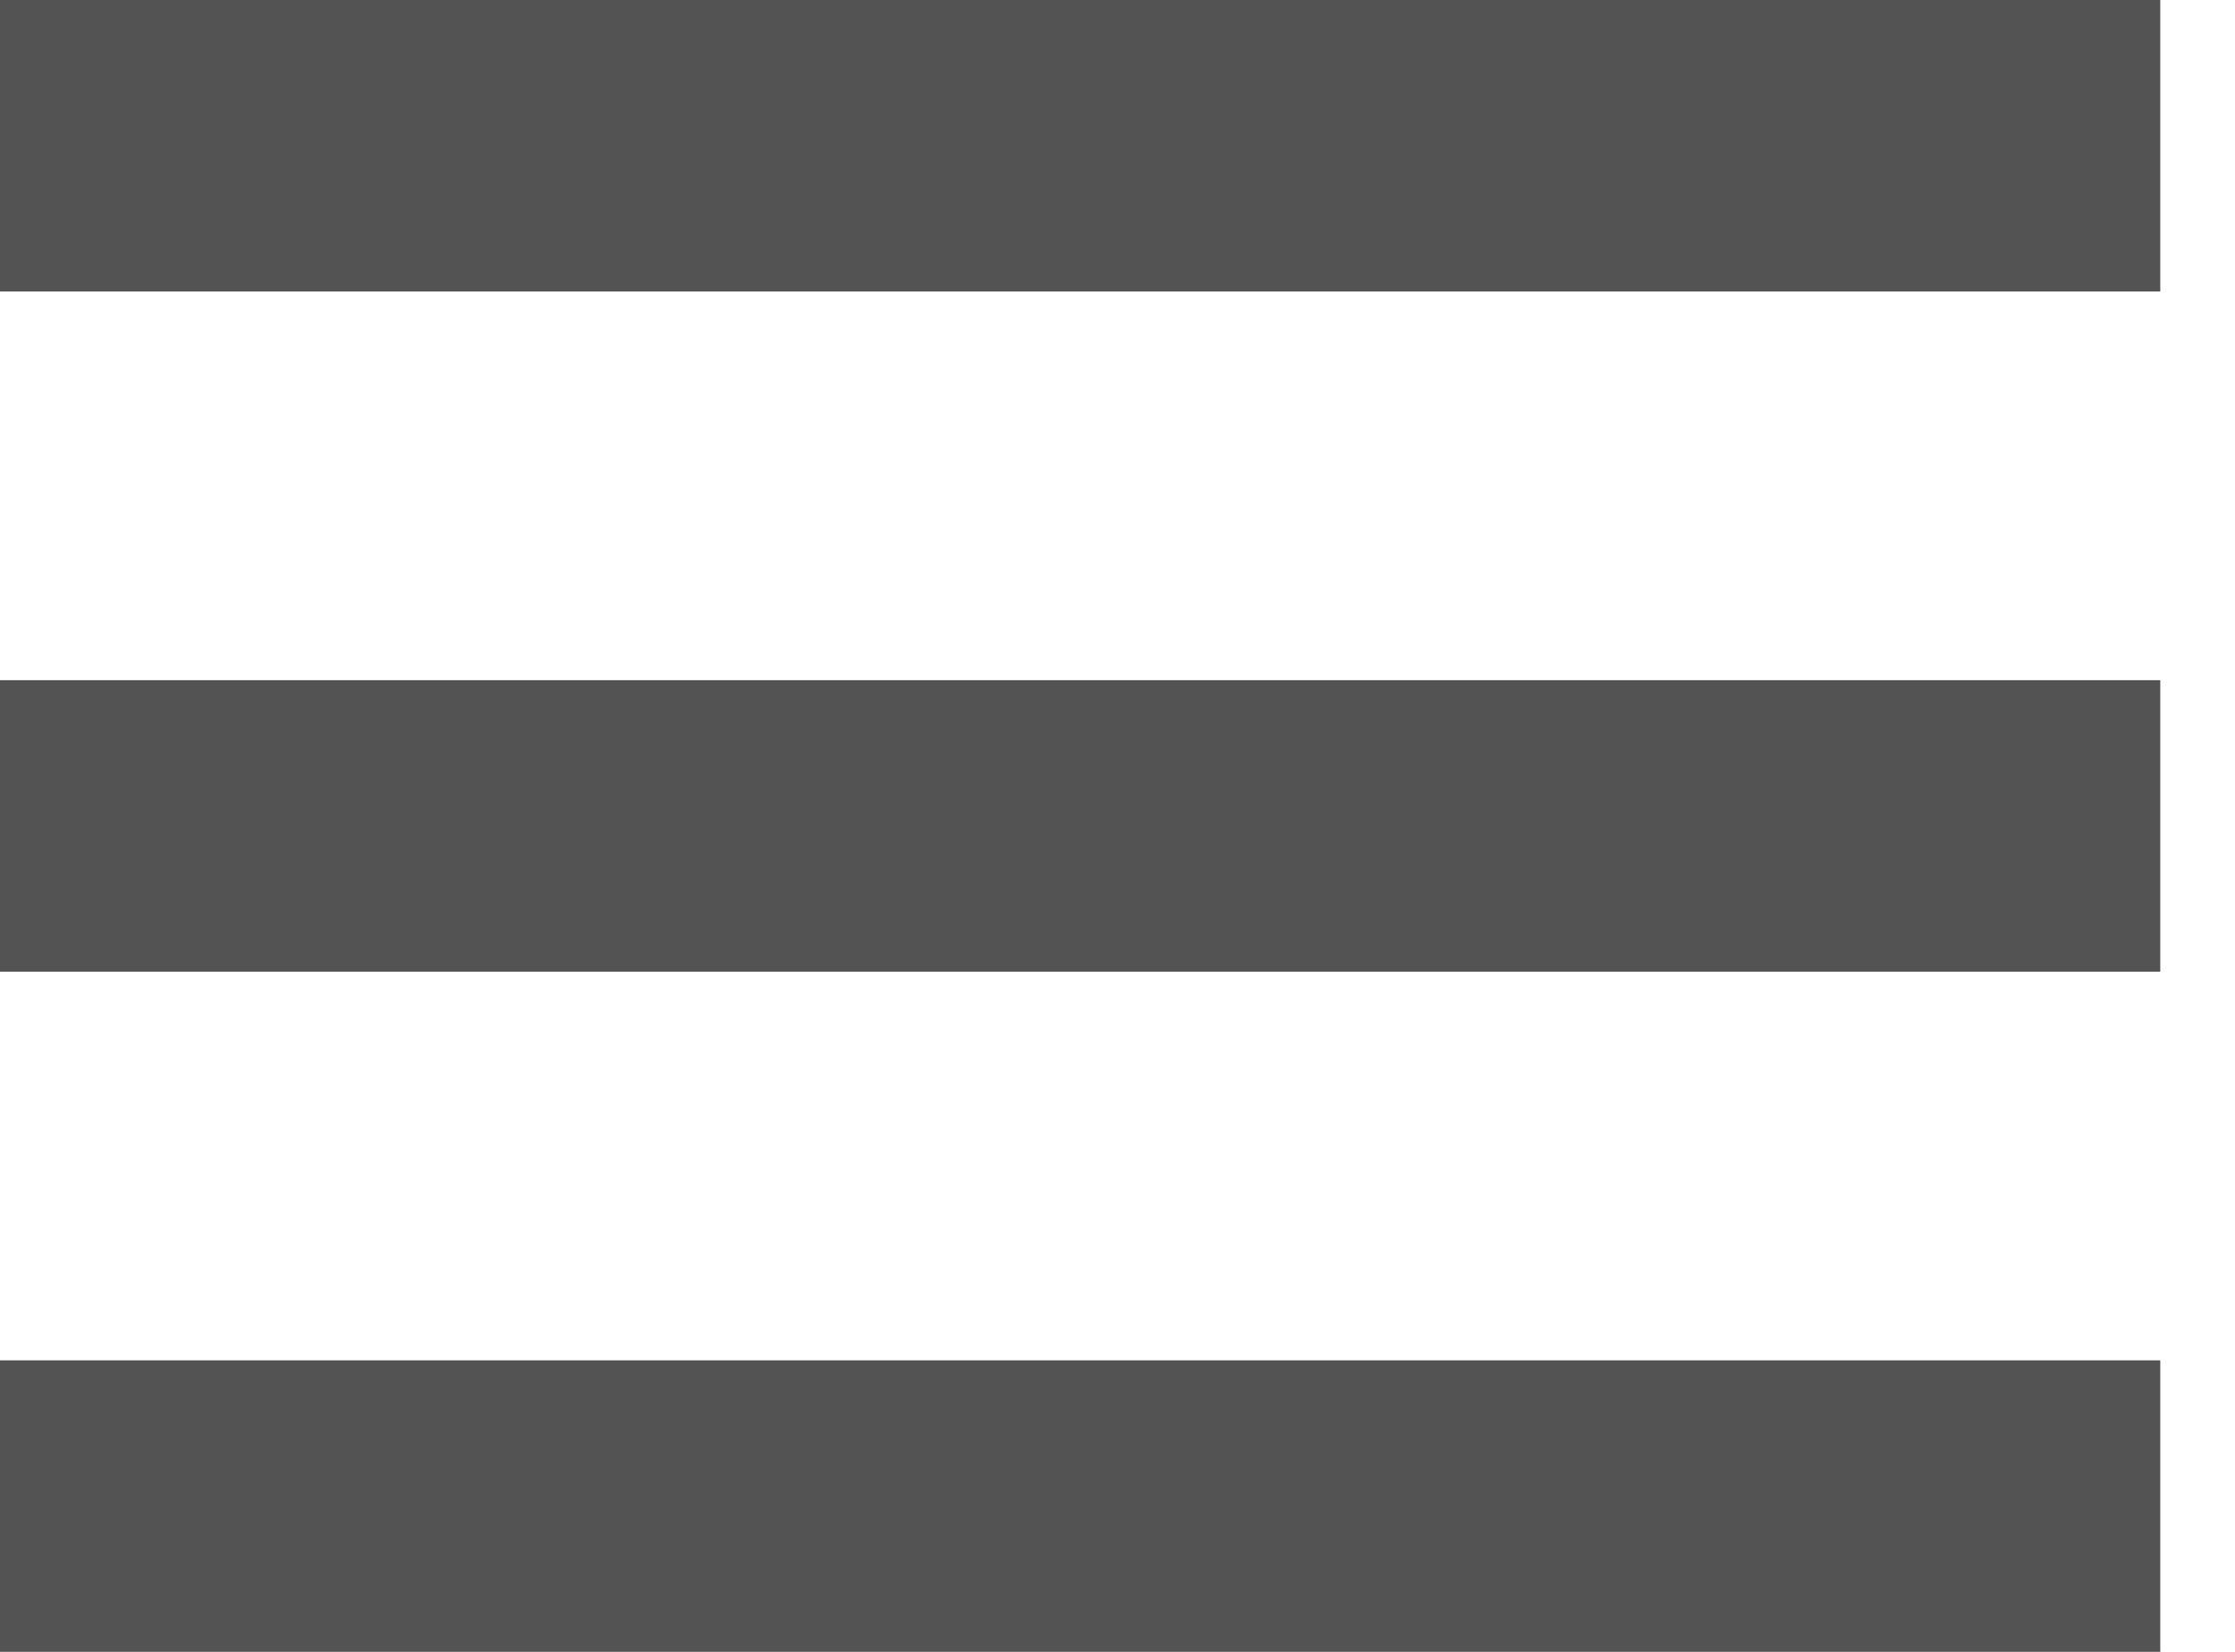 <?xml version="1.0" encoding="UTF-8" standalone="no"?>
<svg width="23px" height="17px" viewBox="0 0 23 17" version="1.1" xmlns="http://www.w3.org/2000/svg" xmlns:xlink="http://www.w3.org/1999/xlink" xmlns:sketch="http://www.bohemiancoding.com/sketch/ns">
    <title>ddfg</title>
    <description></description>
    <defs></defs>
    <g id="Page-1" stroke="none" stroke-width="1" fill="none" fill-rule="evenodd" sketch:type="MSPage">
        <path d="M1.5,1.5 L20.731,1.5" id="Line" stroke="#535353" stroke-width="3" stroke-linecap="square" sketch:type="MSShapeGroup"></path>
        <path d="M1.5,8.5 L20.731,8.5" id="Line" stroke="#535353" stroke-width="3" stroke-linecap="square" sketch:type="MSShapeGroup"></path>
        <path d="M1.5,15.5 L20.731,15.5" id="Line" stroke="#535353" stroke-width="3" stroke-linecap="square" sketch:type="MSShapeGroup"></path>
    </g>
</svg>